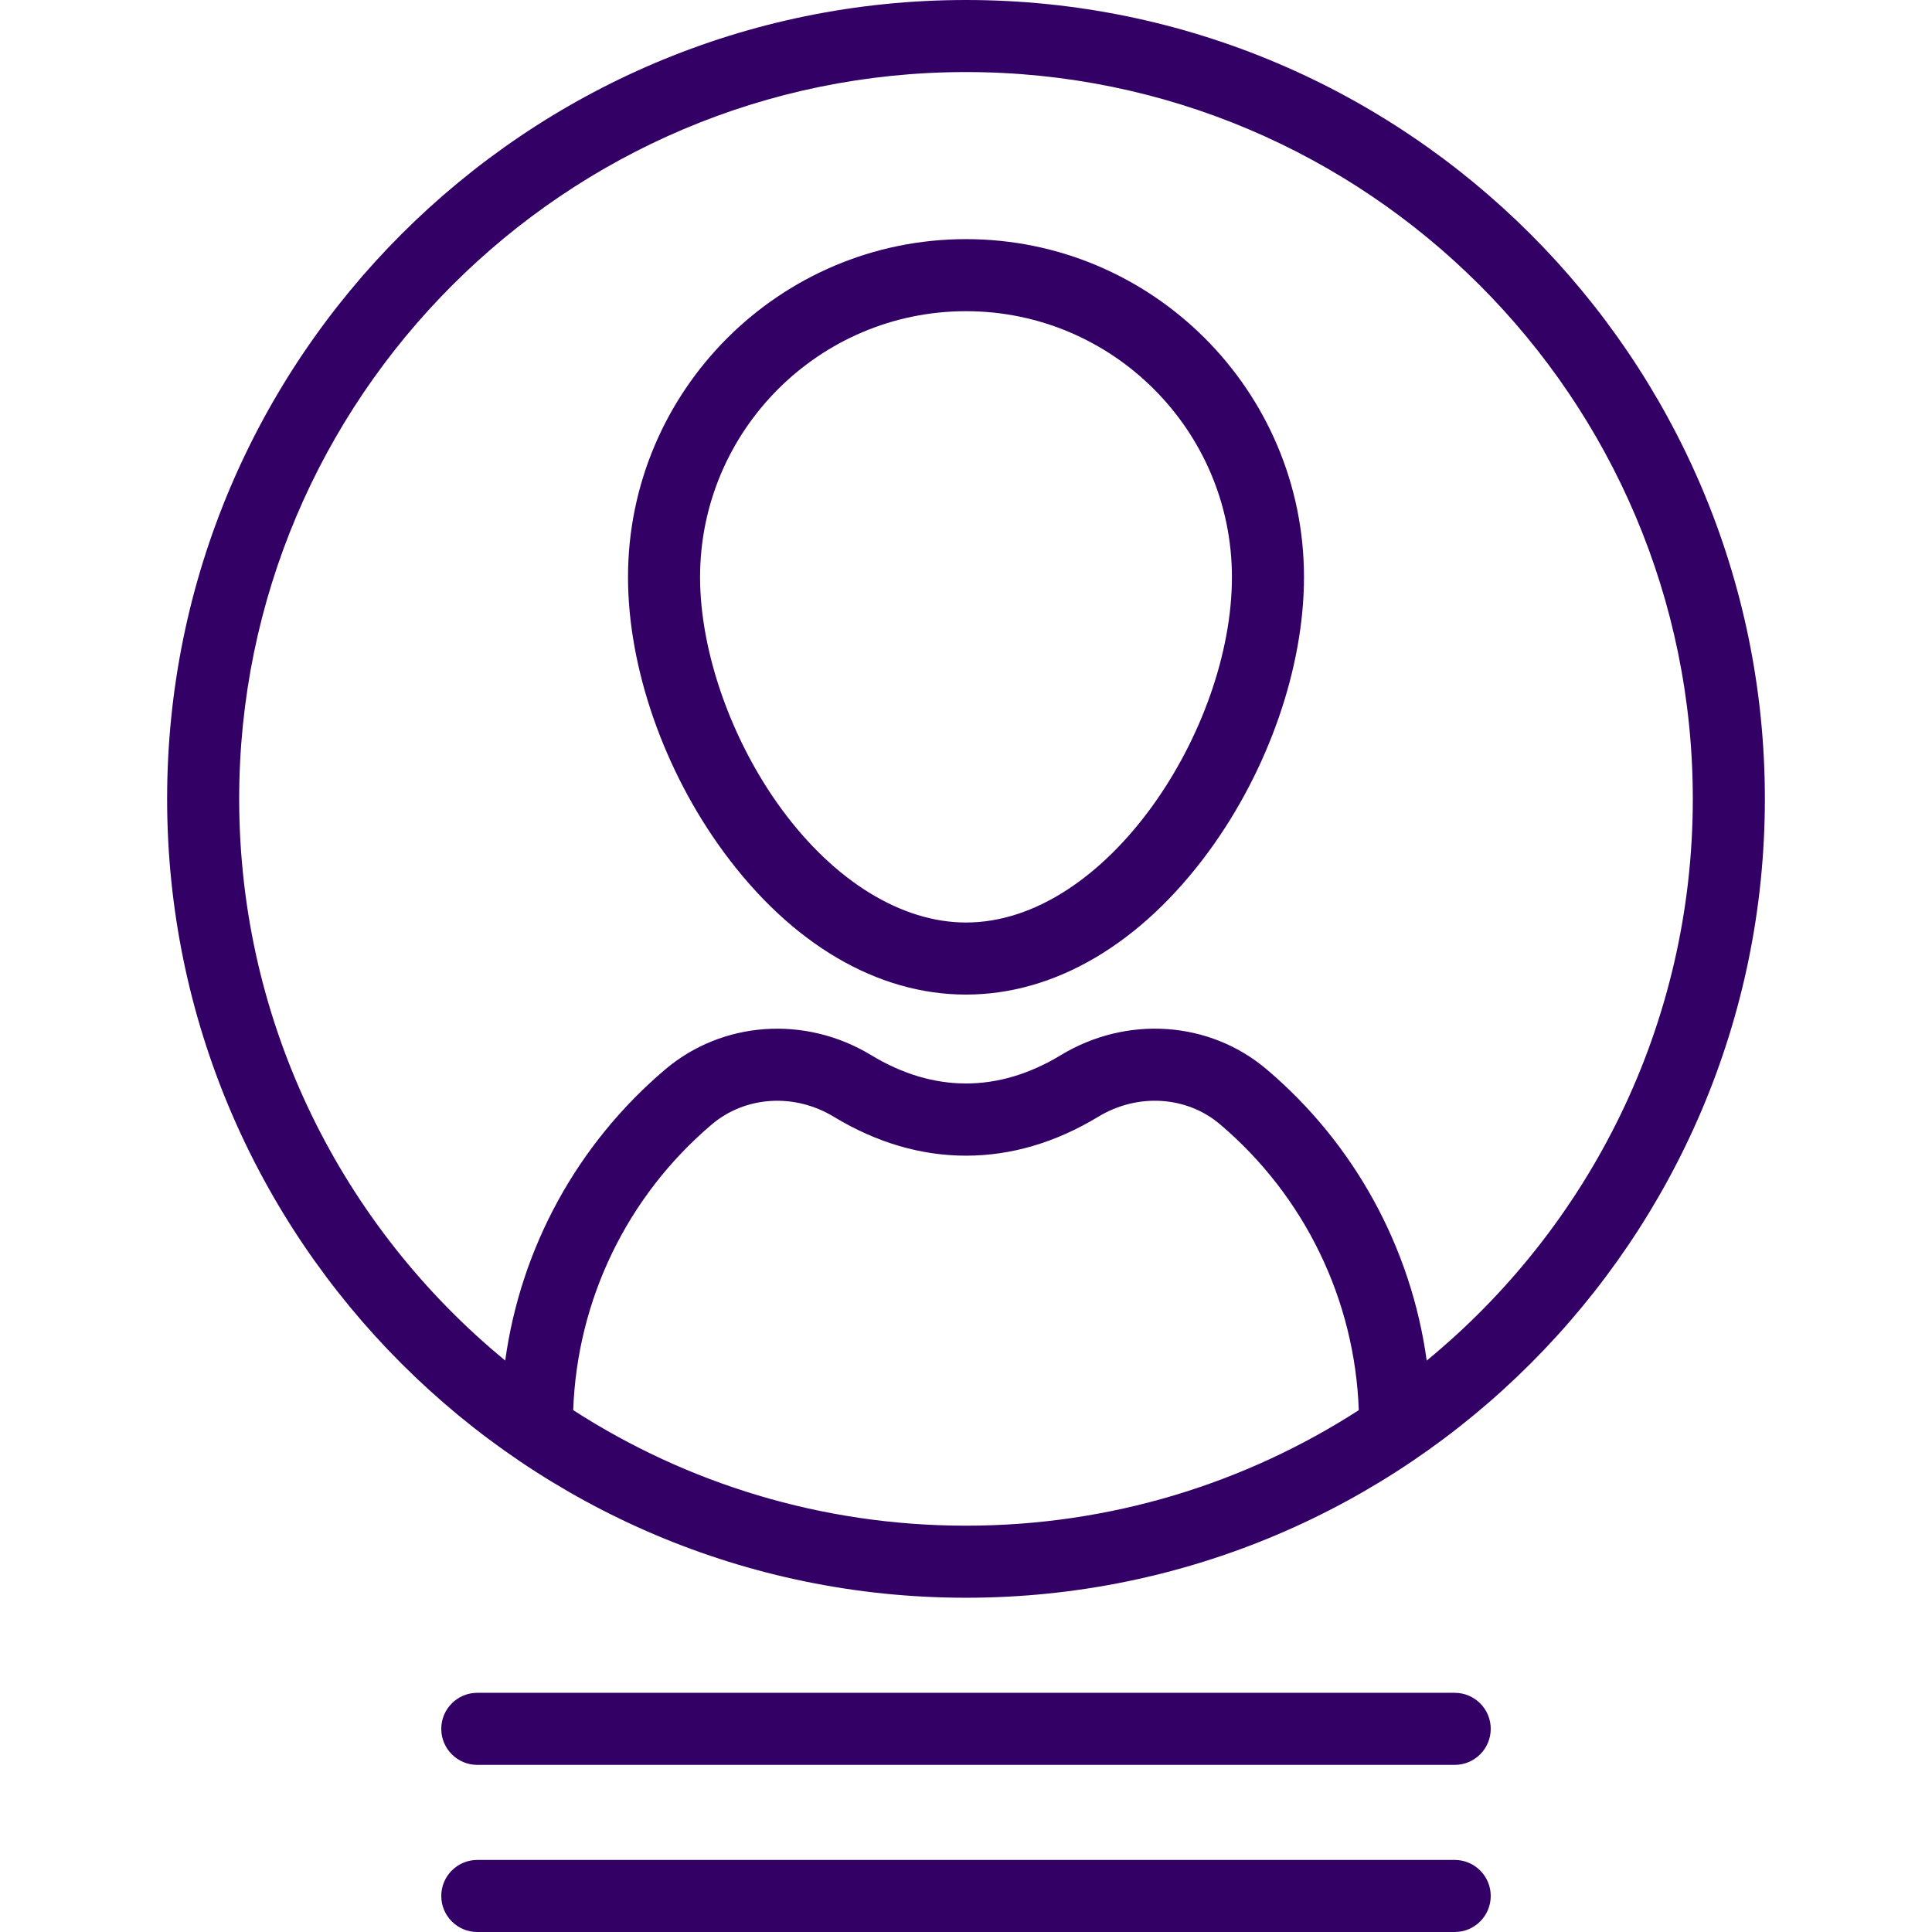 <?xml version="1.0" encoding="iso-8859-1"?>
<!-- Generator: Adobe Illustrator 19.0.0, SVG Export Plug-In . SVG Version: 6.00 Build 0)  -->
<svg version="1.1" id="Layer_1" xmlns="http://www.w3.org/2000/svg" xmlns:xlink="http://www.w3.org/1999/xlink" x="0px" y="0px" fill="#330066"
	 viewBox="0 0 402.161 402.161" style="enable-background:new 0 0 402.161 402.161;" xml:space="preserve">
<g>
	<g>
		<g>
			<path d="M201.08,49.778c-38.794,0-70.355,31.561-70.355,70.355c0,18.828,7.425,40.193,19.862,57.151
				c14.067,19.181,32,29.745,50.493,29.745c18.494,0,36.426-10.563,50.494-29.745c12.437-16.958,19.862-38.323,19.862-57.151
				C271.436,81.339,239.874,49.778,201.08,49.778z M201.08,192.029c-13.396,0-27.391-8.607-38.397-23.616
				c-10.46-14.262-16.958-32.762-16.958-48.28c0-30.523,24.832-55.355,55.355-55.355s55.355,24.832,55.355,55.355
				C256.436,151.824,230.372,192.029,201.08,192.029z"/>
			<path d="M201.08,0C109.387,0,34.788,74.598,34.788,166.292c0,91.693,74.598,166.292,166.292,166.292
				s166.292-74.598,166.292-166.292C367.372,74.598,292.773,0,201.08,0z M201.08,317.584c-30.099-0.001-58.171-8.839-81.763-24.052
				c0.82-22.969,11.218-44.503,28.824-59.454c6.996-5.941,17.212-6.59,25.422-1.615c8.868,5.374,18.127,8.099,27.52,8.099
				c9.391,0,18.647-2.724,27.511-8.095c8.201-4.97,18.39-4.345,25.353,1.555c17.619,14.93,28.076,36.526,28.895,59.512
				C259.25,308.746,231.178,317.584,201.08,317.584z M296.981,283.218c-3.239-23.483-15.011-45.111-33.337-60.64
				c-11.89-10.074-29.1-11.256-42.824-2.939c-12.974,7.861-26.506,7.86-39.483-0.004c-13.74-8.327-30.981-7.116-42.906,3.01
				c-18.31,15.549-30.035,37.115-33.265,60.563c-33.789-27.77-55.378-69.868-55.378-116.915C49.788,82.869,117.658,15,201.08,15
				c83.423,0,151.292,67.869,151.292,151.292C352.372,213.345,330.778,255.448,296.981,283.218z"/>
			<path d="M302.806,352.372H99.354c-4.142,0-7.5,3.358-7.5,7.5c0,4.142,3.358,7.5,7.5,7.5h203.452c4.142,0,7.5-3.358,7.5-7.5
				C310.307,355.73,306.948,352.372,302.806,352.372z"/>
			<path d="M302.806,387.161H99.354c-4.142,0-7.5,3.358-7.5,7.5c0,4.142,3.358,7.5,7.5,7.5h203.452c4.142,0,7.5-3.358,7.5-7.5
				C310.307,390.519,306.948,387.161,302.806,387.161z"/>
		</g>
	</g>
</g>
<g>
</g>
<g>
</g>
<g>
</g>
<g>
</g>
<g>
</g>
<g>
</g>
<g>
</g>
<g>
</g>
<g>
</g>
<g>
</g>
<g>
</g>
<g>
</g>
<g>
</g>
<g>
</g>
<g>
</g>
</svg>
